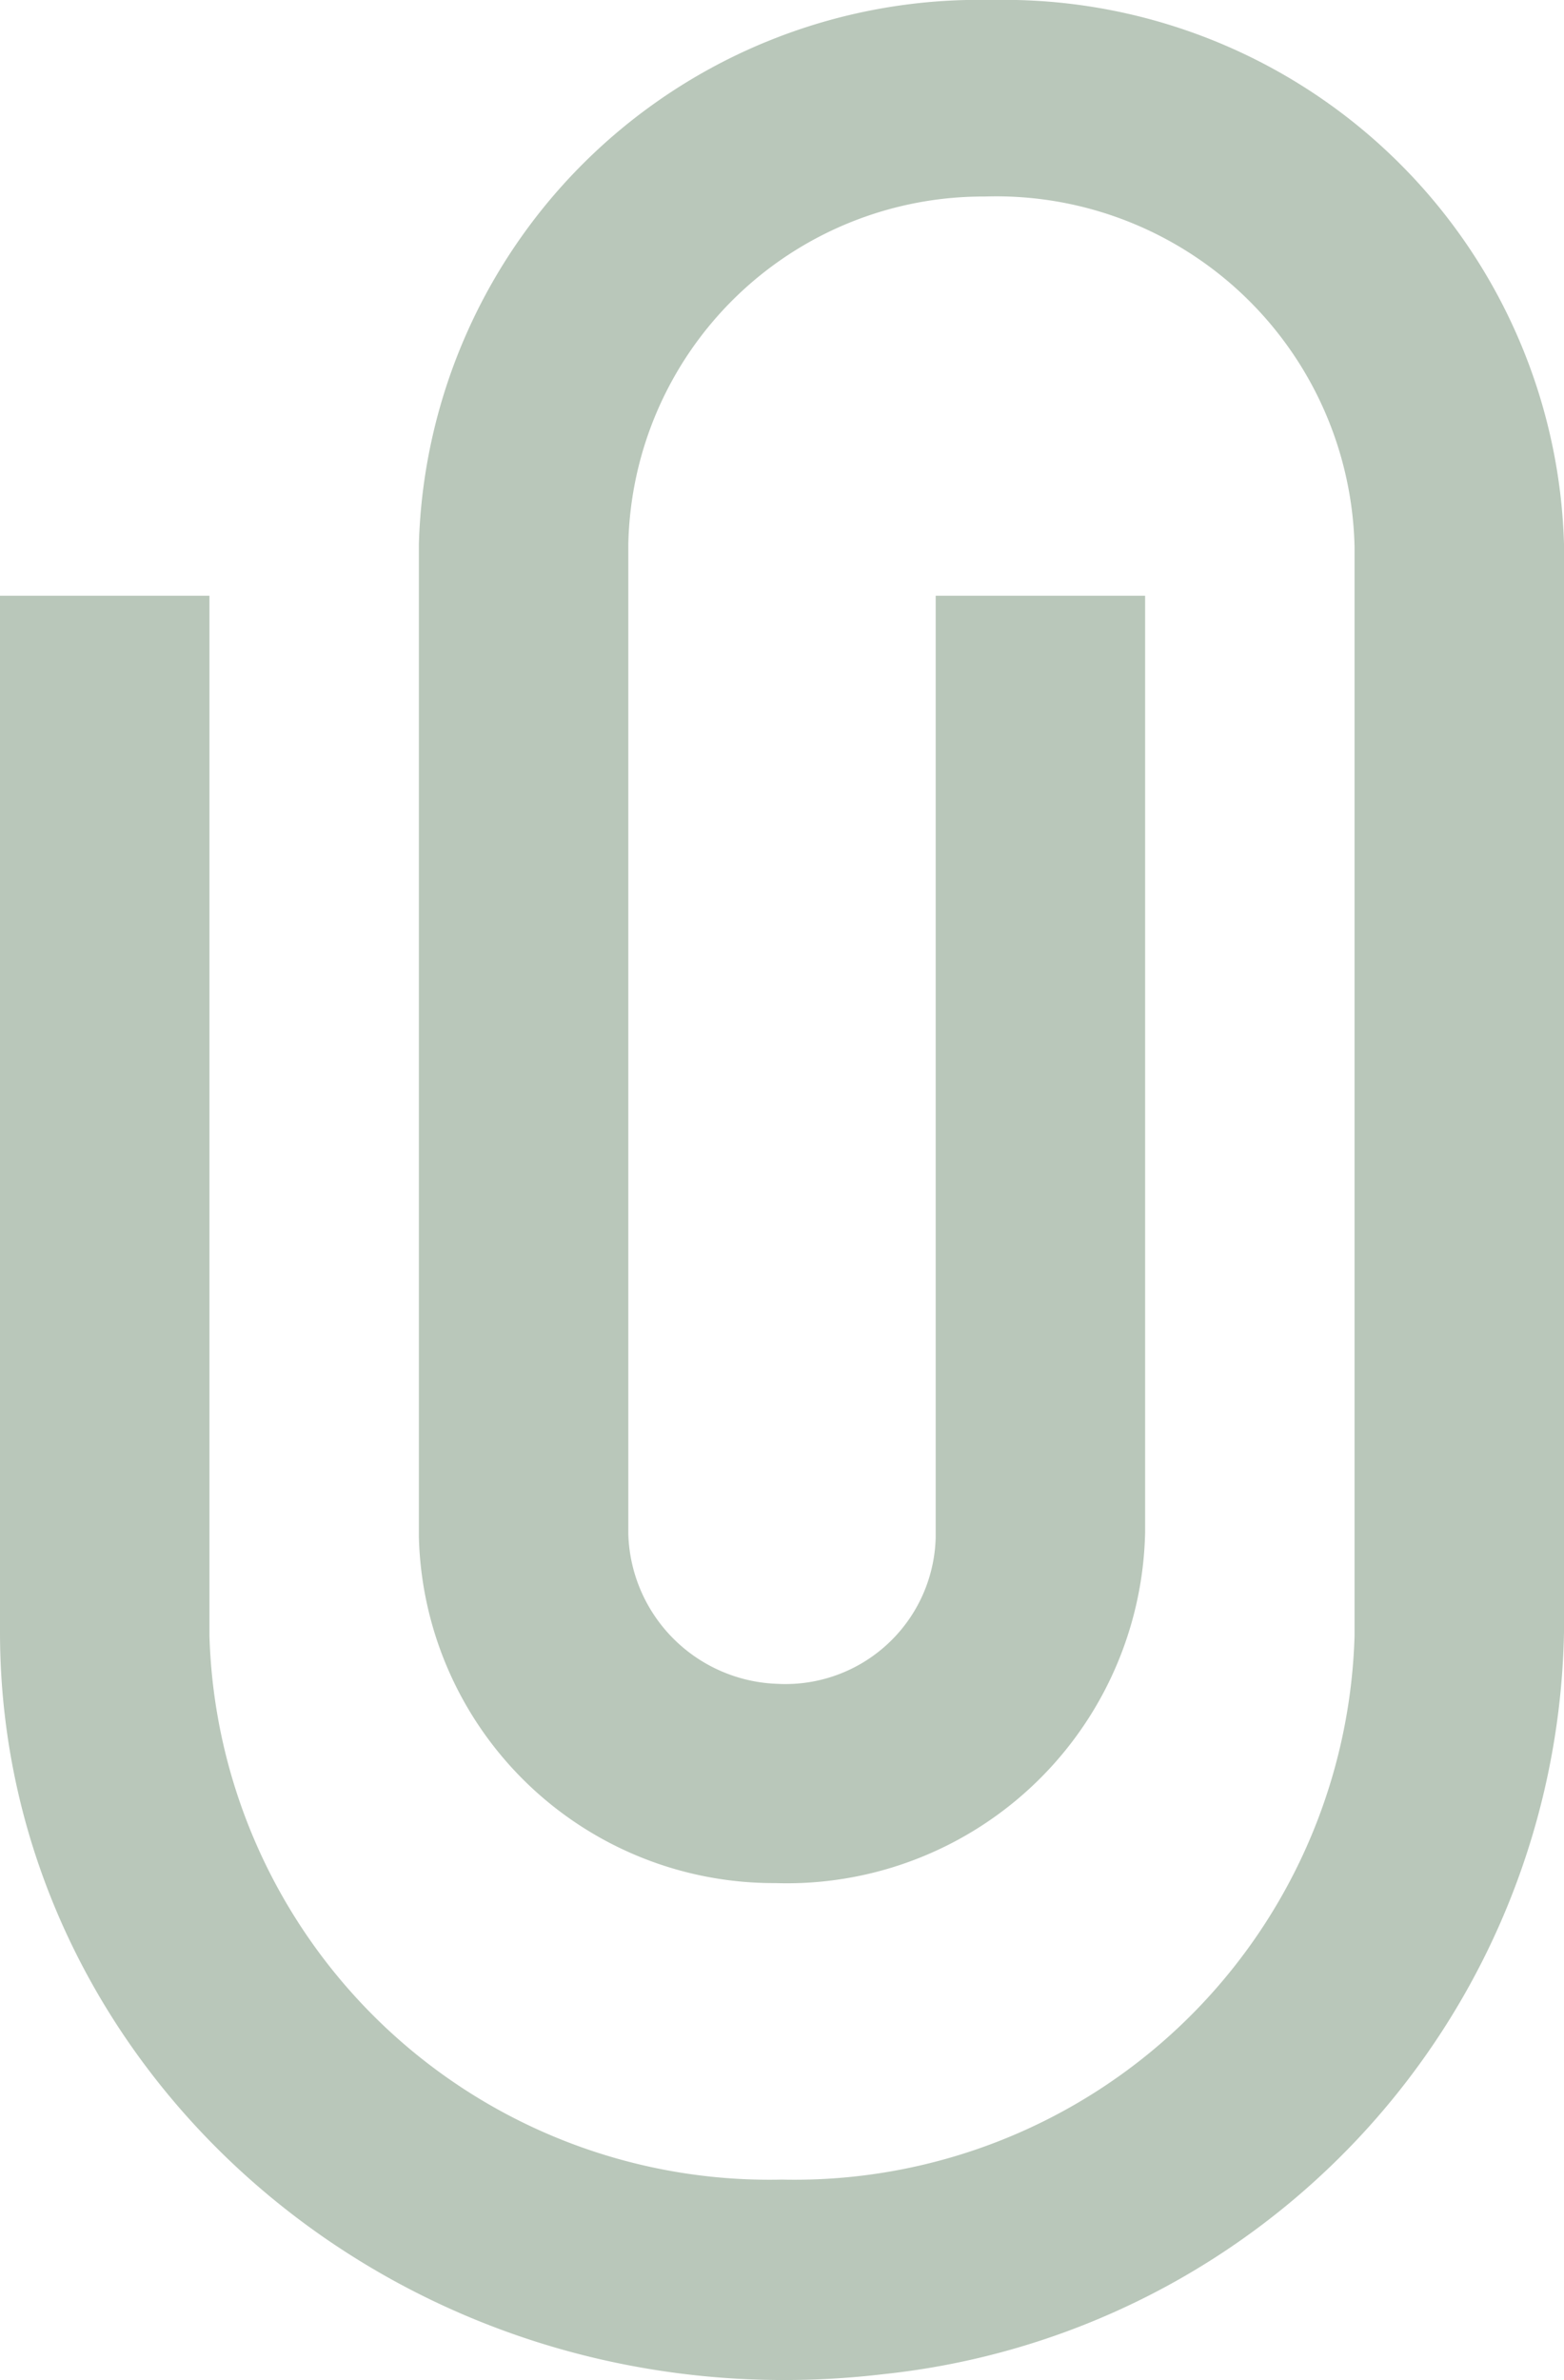 <svg xmlns="http://www.w3.org/2000/svg" viewBox="0 0 23 35"><defs><style>.cls-1{fill:#b9c7ba;}</style></defs><title>Clip</title><g id="Layer_2" data-name="Layer 2"><g id="Layer_14" data-name="Layer 14"><path class="cls-1" d="M16.84,8.76V22.53a5.27,5.27,0,0,1-5.44,5.16A5.22,5.22,0,0,1,6.16,22.6V8a8.24,8.24,0,0,1,8.42-8A8.24,8.24,0,0,1,23,8V24A11.18,11.18,0,0,1,13,34.91C6,35.74,0,30.54,0,24V8.76H3.08V24.05a8.24,8.24,0,0,0,8.42,8,8.24,8.24,0,0,0,8.42-8v-16a5.27,5.27,0,0,0-5.44-5.16A5.22,5.22,0,0,0,9.24,8V22.56a2.27,2.27,0,0,0,2.19,2.2,2.21,2.21,0,0,0,2.33-2.15V8.76Z"/></g></g></svg>